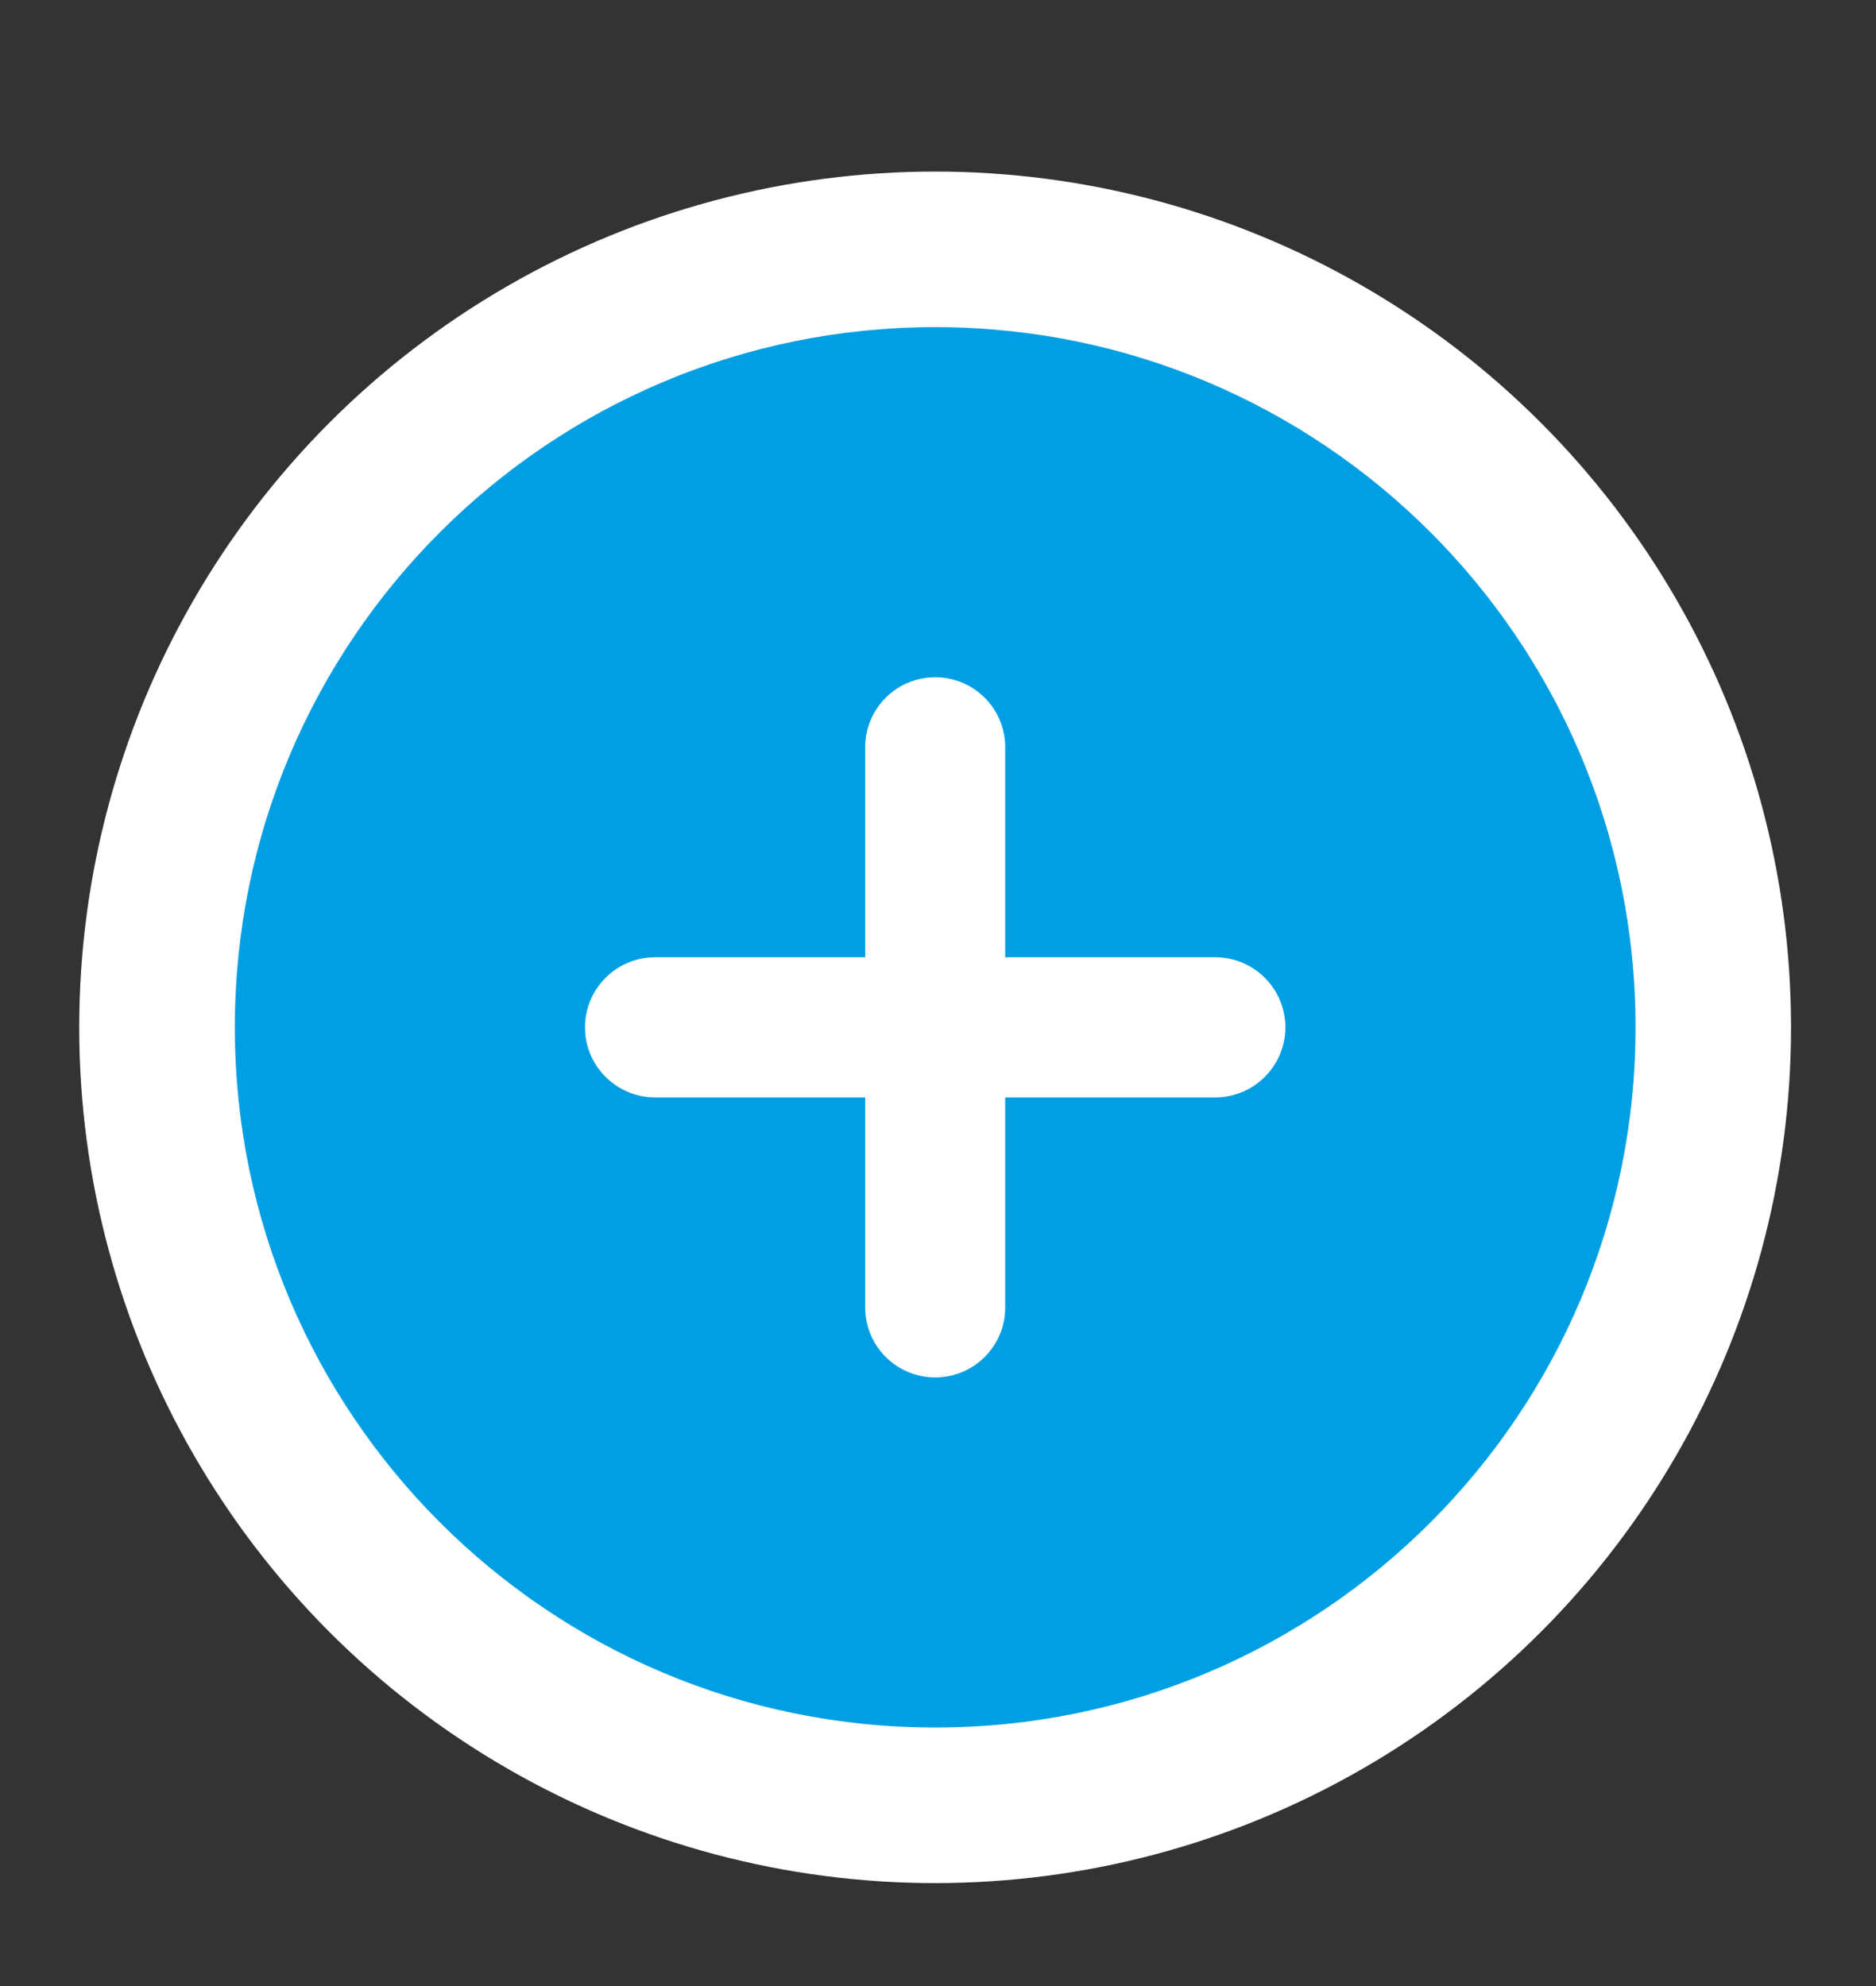 <svg width="17" height="18" viewBox="0 0 17 18" fill="none" xmlns="http://www.w3.org/2000/svg">
<rect x="0" y="0" width="17" height="18" fill="#333333" stroke="none"/>
<g clip-path="url(#clip0)">
<circle cx="8.474" cy="9.311" r="7.756" fill="white"/>
<path d="M8.475 2.965C4.97 2.965 2.128 5.806 2.128 9.311C2.128 12.816 4.97 15.657 8.475 15.657C11.98 15.657 14.821 12.816 14.821 9.311C14.821 5.806 11.98 2.965 8.475 2.965ZM11.013 9.946H9.109V11.85C9.109 12.2 8.825 12.484 8.475 12.484C8.124 12.484 7.84 12.2 7.84 11.85V9.946H5.936C5.586 9.946 5.301 9.661 5.301 9.311C5.301 8.961 5.586 8.676 5.936 8.676H7.84V6.773C7.84 6.422 8.124 6.138 8.475 6.138C8.825 6.138 9.109 6.422 9.109 6.773V8.676H11.013C11.363 8.676 11.648 8.961 11.648 9.311C11.648 9.661 11.363 9.946 11.013 9.946Z" fill="#009FE3"/>
</g>
<defs>
<clipPath id="clip0">
<rect width="16.923" height="16.923" fill="white" transform="translate(0.013 0.848)"/>
</clipPath>
</defs>
</svg>
